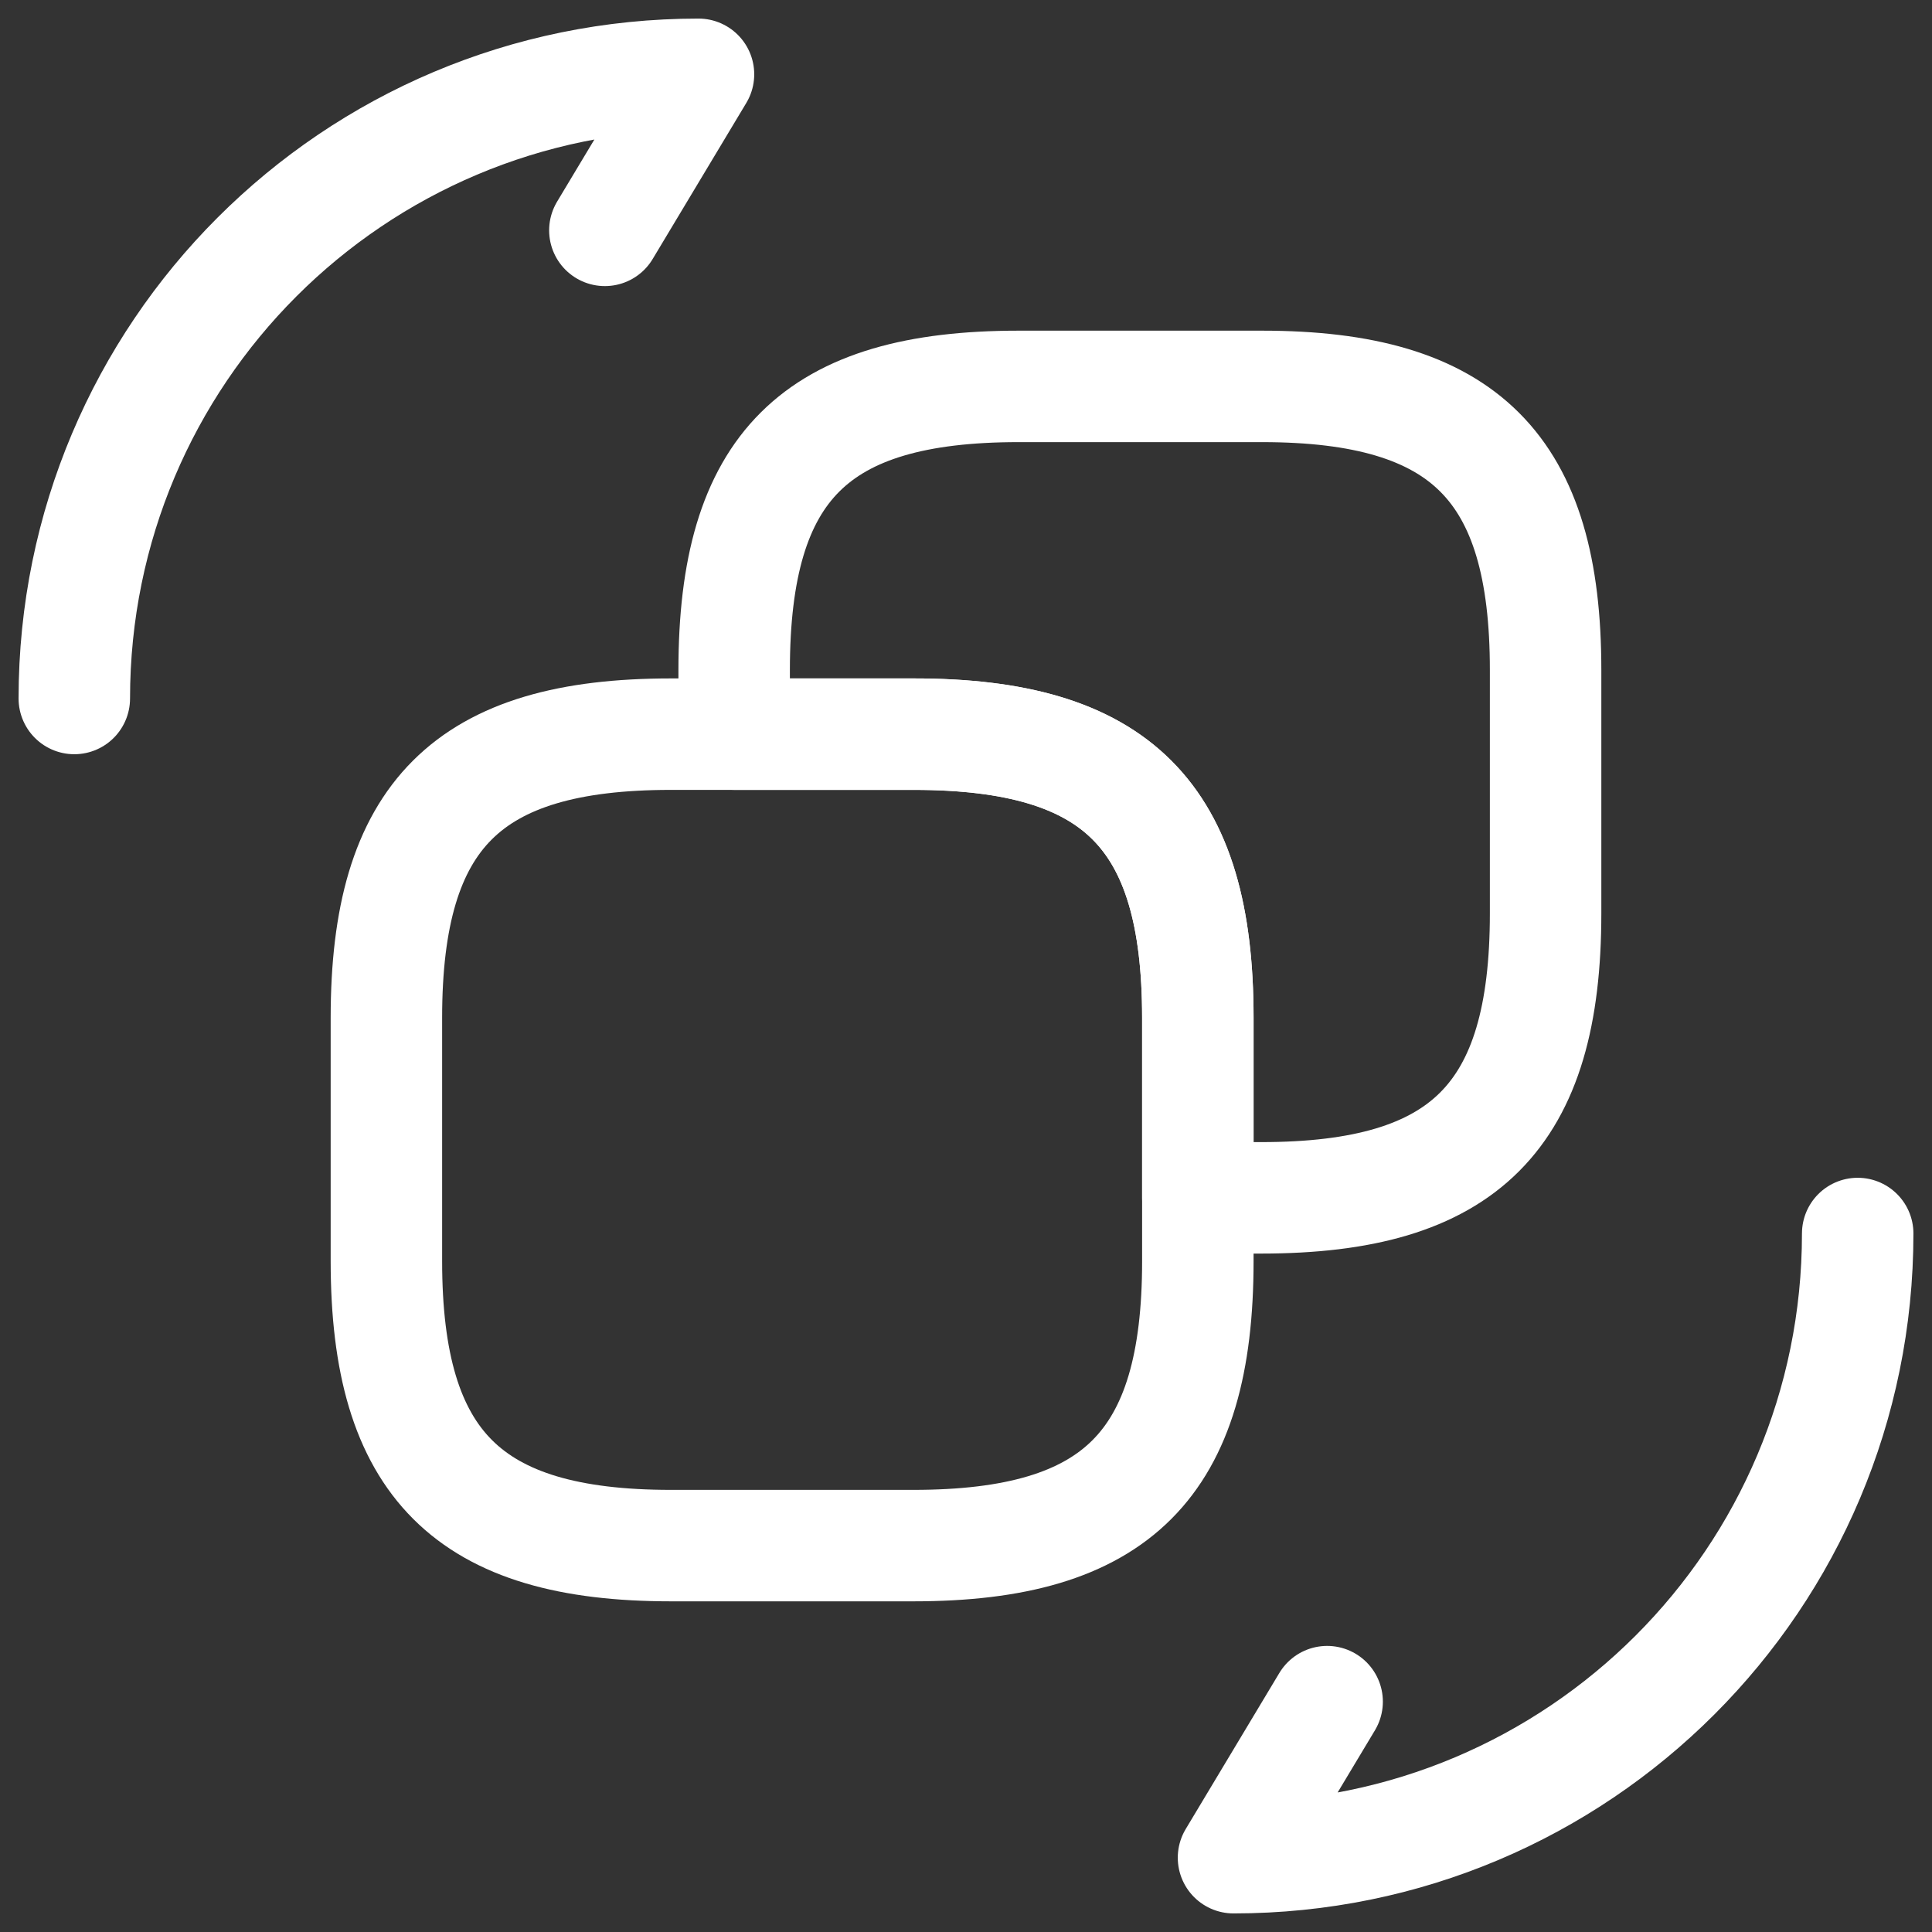 <svg width="26" height="26" viewBox="0 0 26 26" fill="none" xmlns="http://www.w3.org/2000/svg">
<rect x="0" y="0" width="26" height="26" fill="#333333" stroke="none"/>
<path d="M16.12 13.696V16.972C16.12 19.708 15.028 20.8 12.292 20.8H9.028C6.304 20.8 5.2 19.708 5.2 16.972V13.696C5.2 10.972 6.292 9.88 9.028 9.88H12.304C15.028 9.88 16.12 10.972 16.12 13.696Z" stroke="white" stroke-width="1.5" stroke-linecap="round" stroke-linejoin="round"/>
<path d="M20.8 9.016V12.292C20.8 15.028 19.708 16.12 16.972 16.12H16.12V13.696C16.12 10.972 15.028 9.88 12.292 9.88H9.88V9.016C9.88 6.28 10.972 5.2 13.708 5.2H16.984C19.708 5.2 20.8 6.292 20.8 9.016Z" stroke="white" stroke-width="1.5" stroke-linecap="round" stroke-linejoin="round"/>
<path d="M25 16.6C25 21.244 21.244 25 16.6 25L17.86 22.9" stroke="white" stroke-width="1.5" stroke-linecap="round" stroke-linejoin="round"/>
<path d="M1 9.4C1 4.756 4.756 1 9.4 1L8.14 3.1" stroke="white" stroke-width="1.5" stroke-linecap="round" stroke-linejoin="round"/>
</svg>
